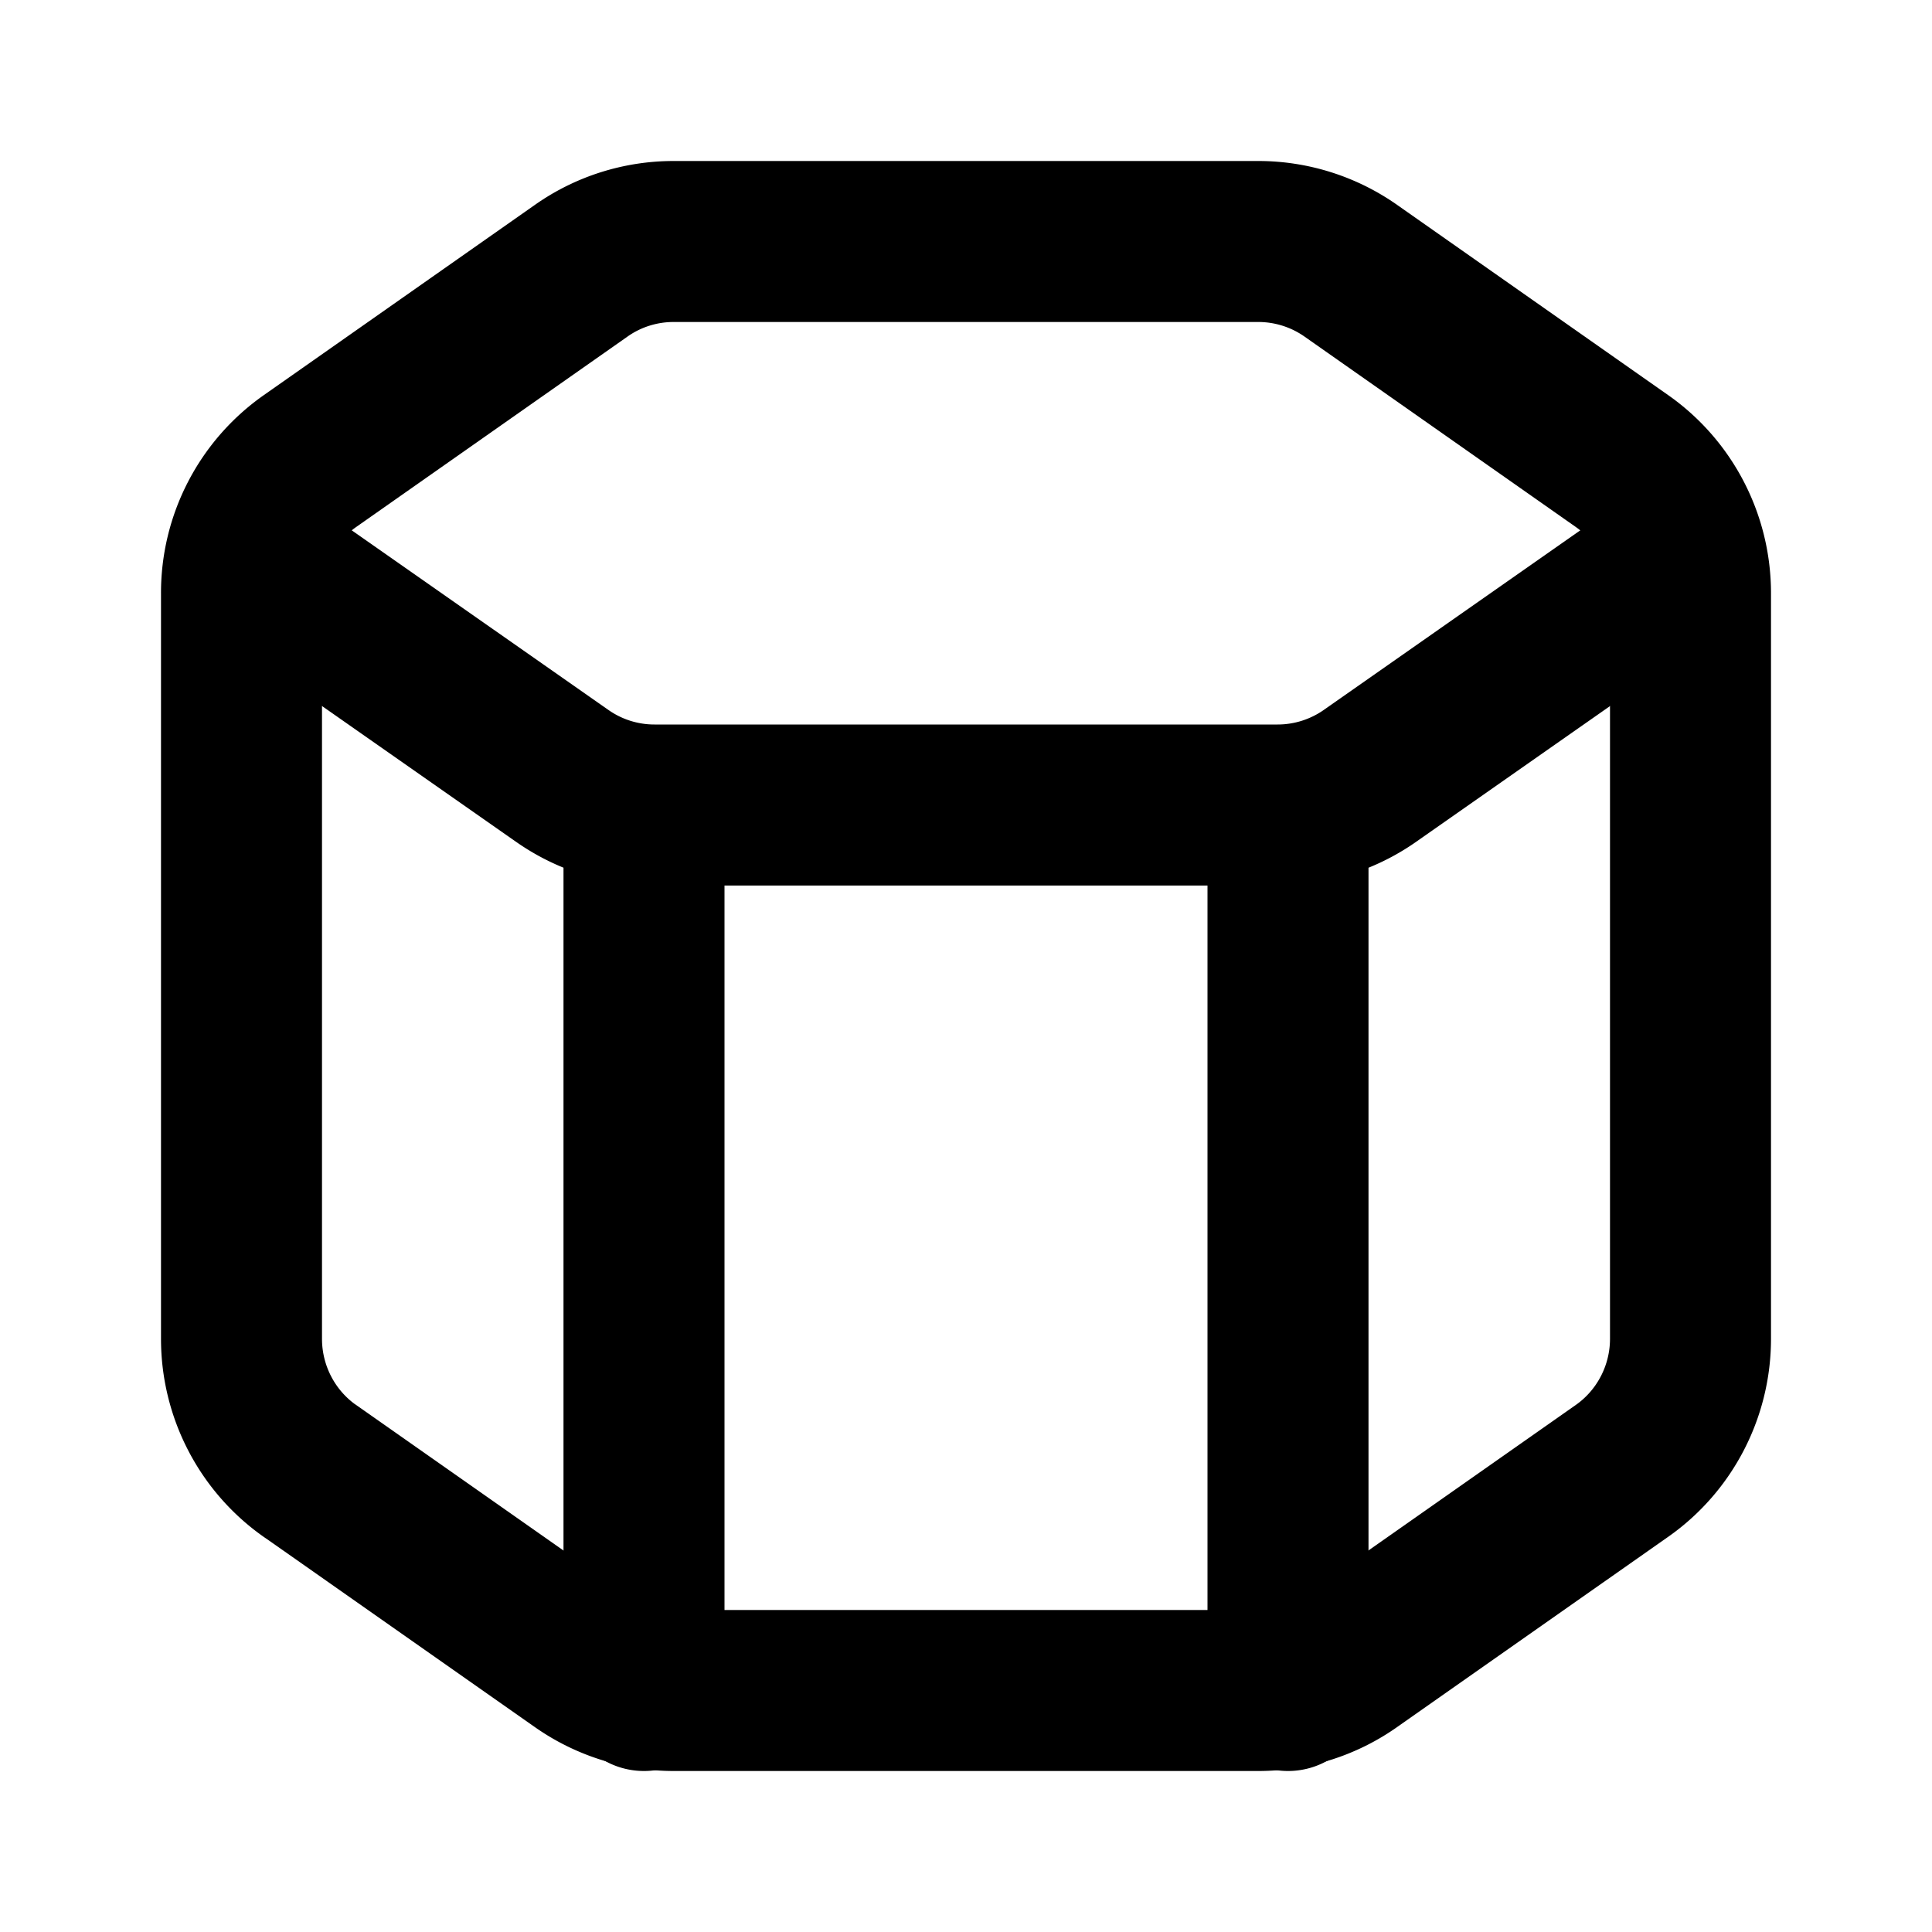 <svg xmlns="http://www.w3.org/2000/svg" fill="none" stroke-linecap="round" stroke-linejoin="round" stroke-width="2" viewBox="0 0 24 24" stroke="currentColor" aria-hidden="true" data-slot="icon">
  <path d="m20.792 6.996-3.775 2.643A2 2 0 0 1 15.87 10H8.13c-.41 0-.81-.126-1.146-.362L3.21 6.997M8 10v11M16 10v11"/>
  <path d="m3.853 18.274 3.367 2.363A2 2 0 0 0 8.367 21h7.265c.41 0 .811-.126 1.147-.363l3.367-2.363c.536-.375.854-.99.854-1.643V7.369c0-.655-.318-1.268-.853-1.643L16.78 3.363A2 2 0 0 0 15.633 3H8.367c-.41 0-.811.126-1.147.363L3.853 5.726A2 2 0 0 0 3 7.37v9.261c0 .655.318 1.269.853 1.644z"/>
</svg>
